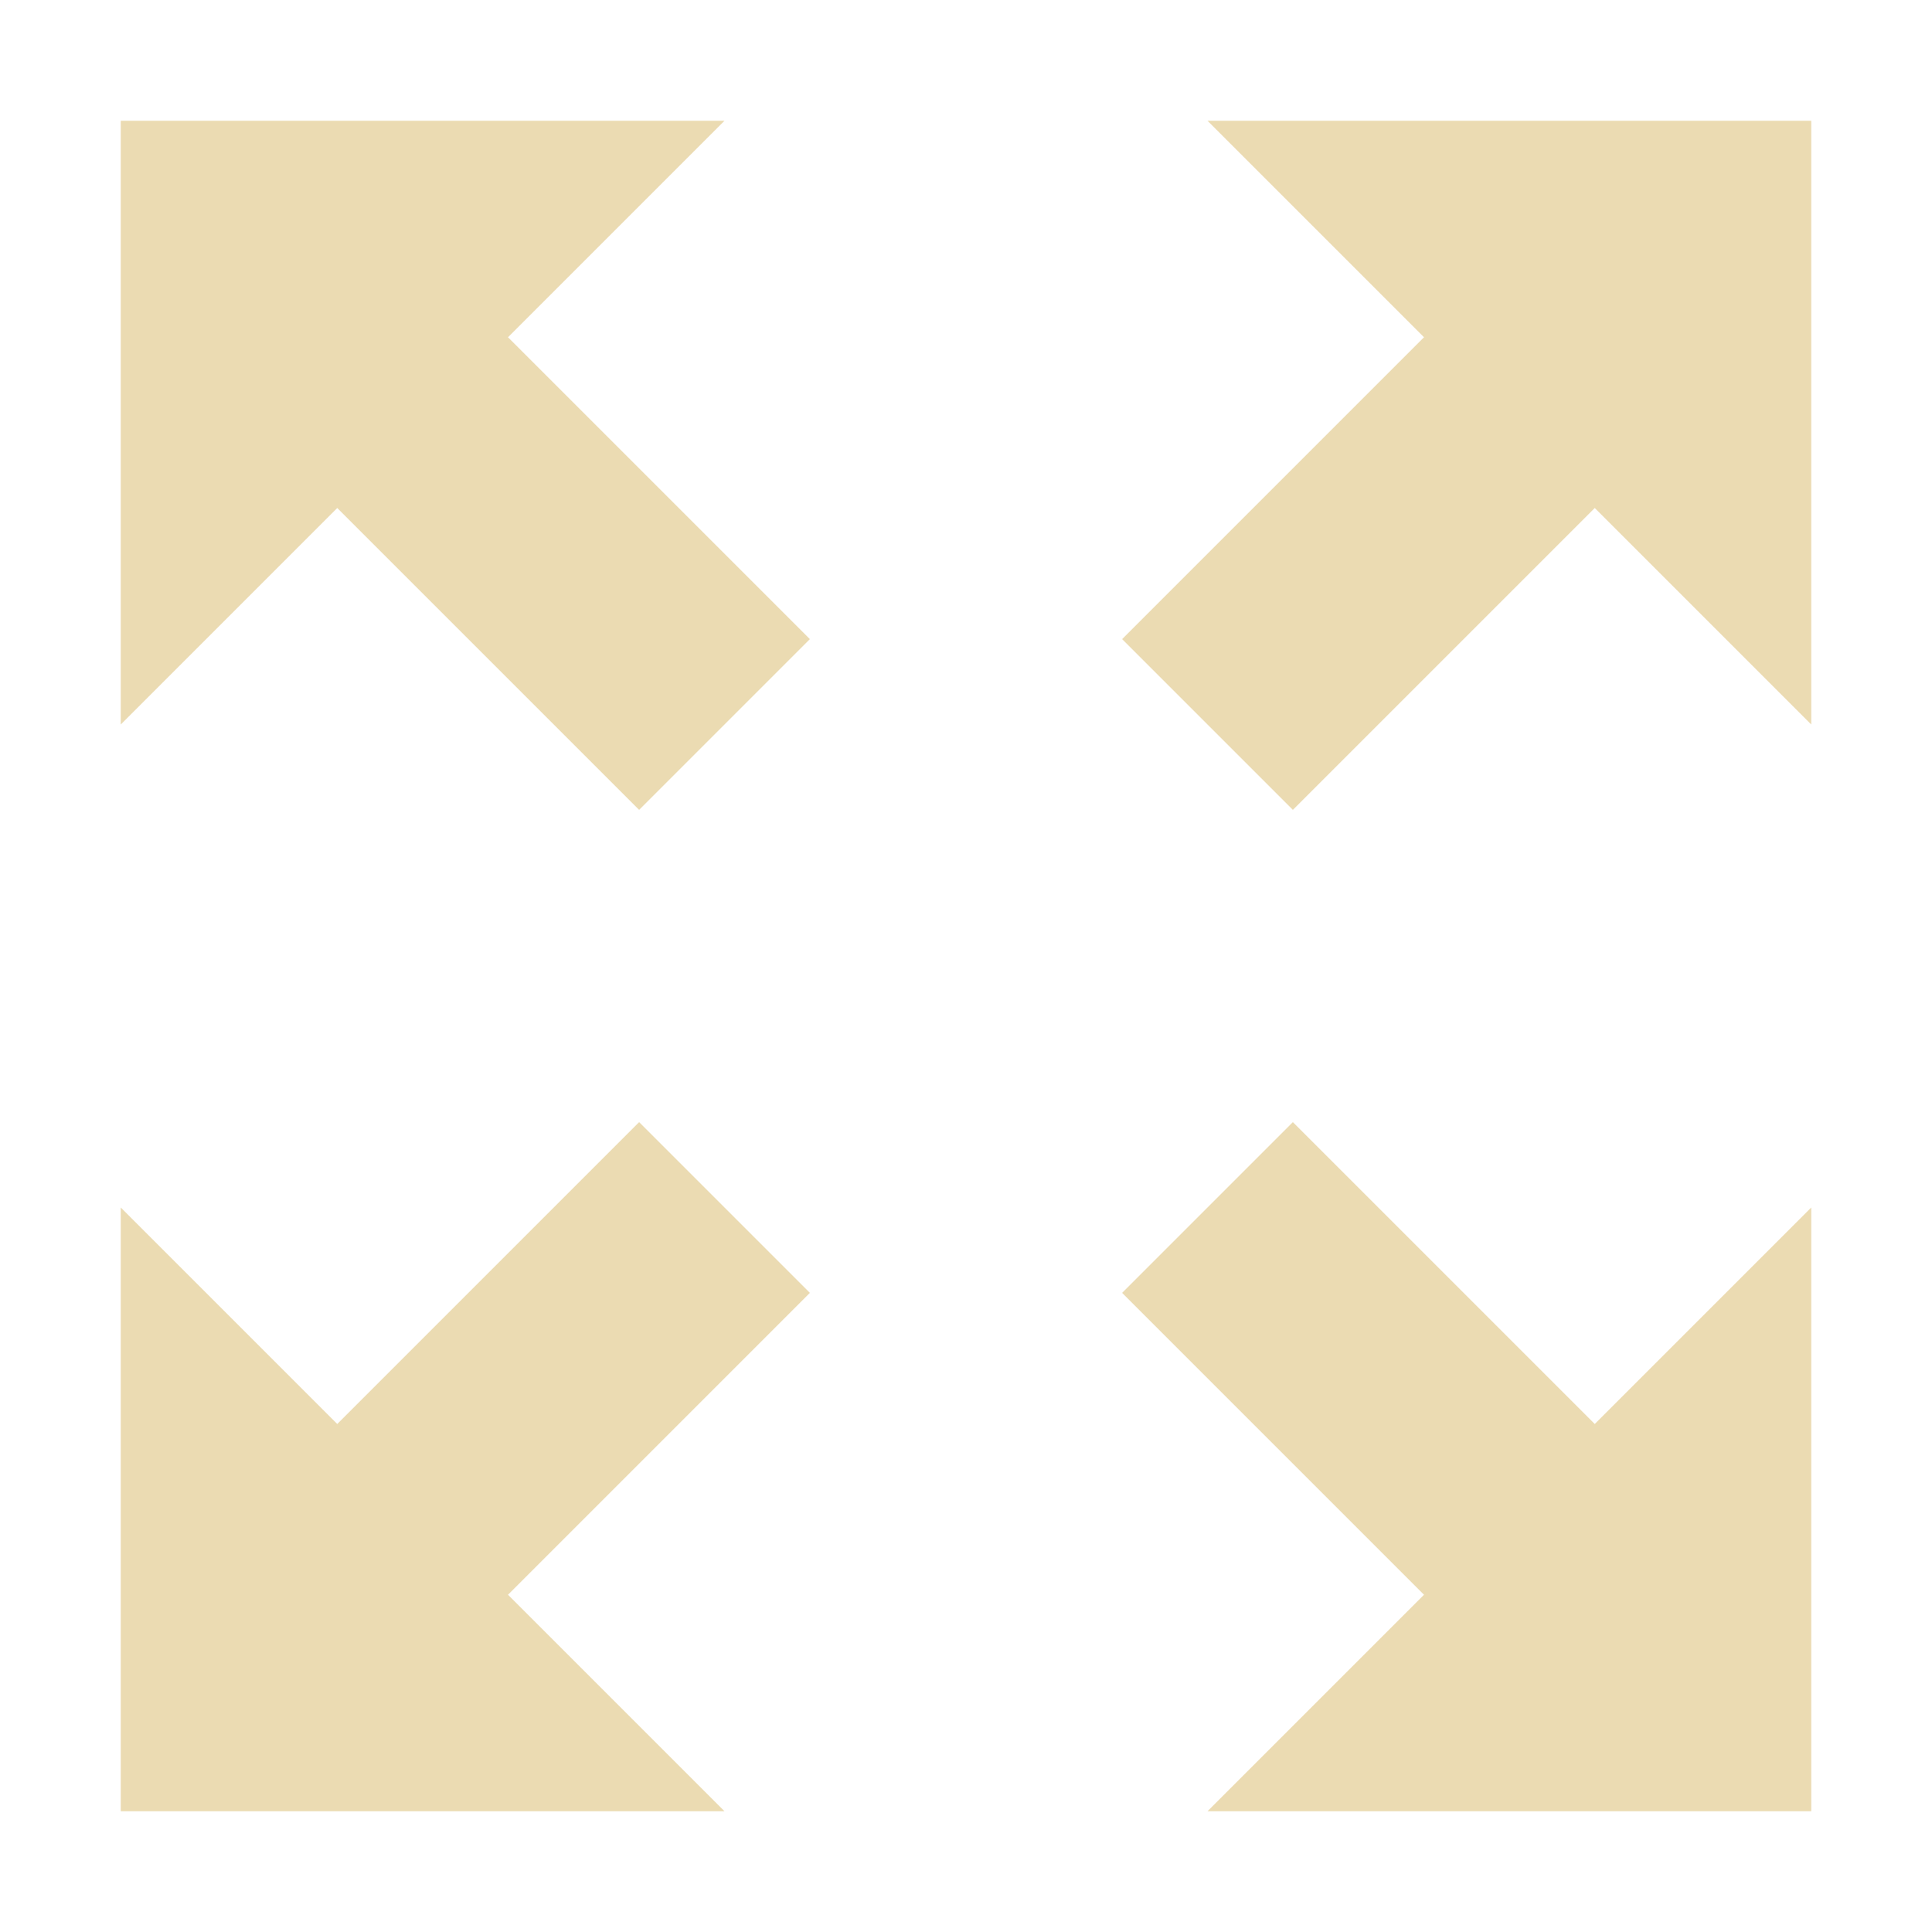 <svg height="16" viewBox="0 0 16 16" width="16" xmlns="http://www.w3.org/2000/svg"><path d="m1 1v5l1.793-1.793 2.5 2.5 1.414-1.414-2.5-2.5 1.793-1.793h-5zm9 0 1.793 1.793-2.5 2.5 1.414 1.414 2.5-2.5 1.793 1.793v-5h-5zm-4.707 8.293-2.5 2.5-1.793-1.793v5h5l-1.793-1.793 2.5-2.5-1.414-1.414zm5.414 0-1.414 1.414 2.5 2.5-1.793 1.793h5v-5l-1.793 1.793-2.5-2.5z" fill="#ebdbb2"/></svg>
